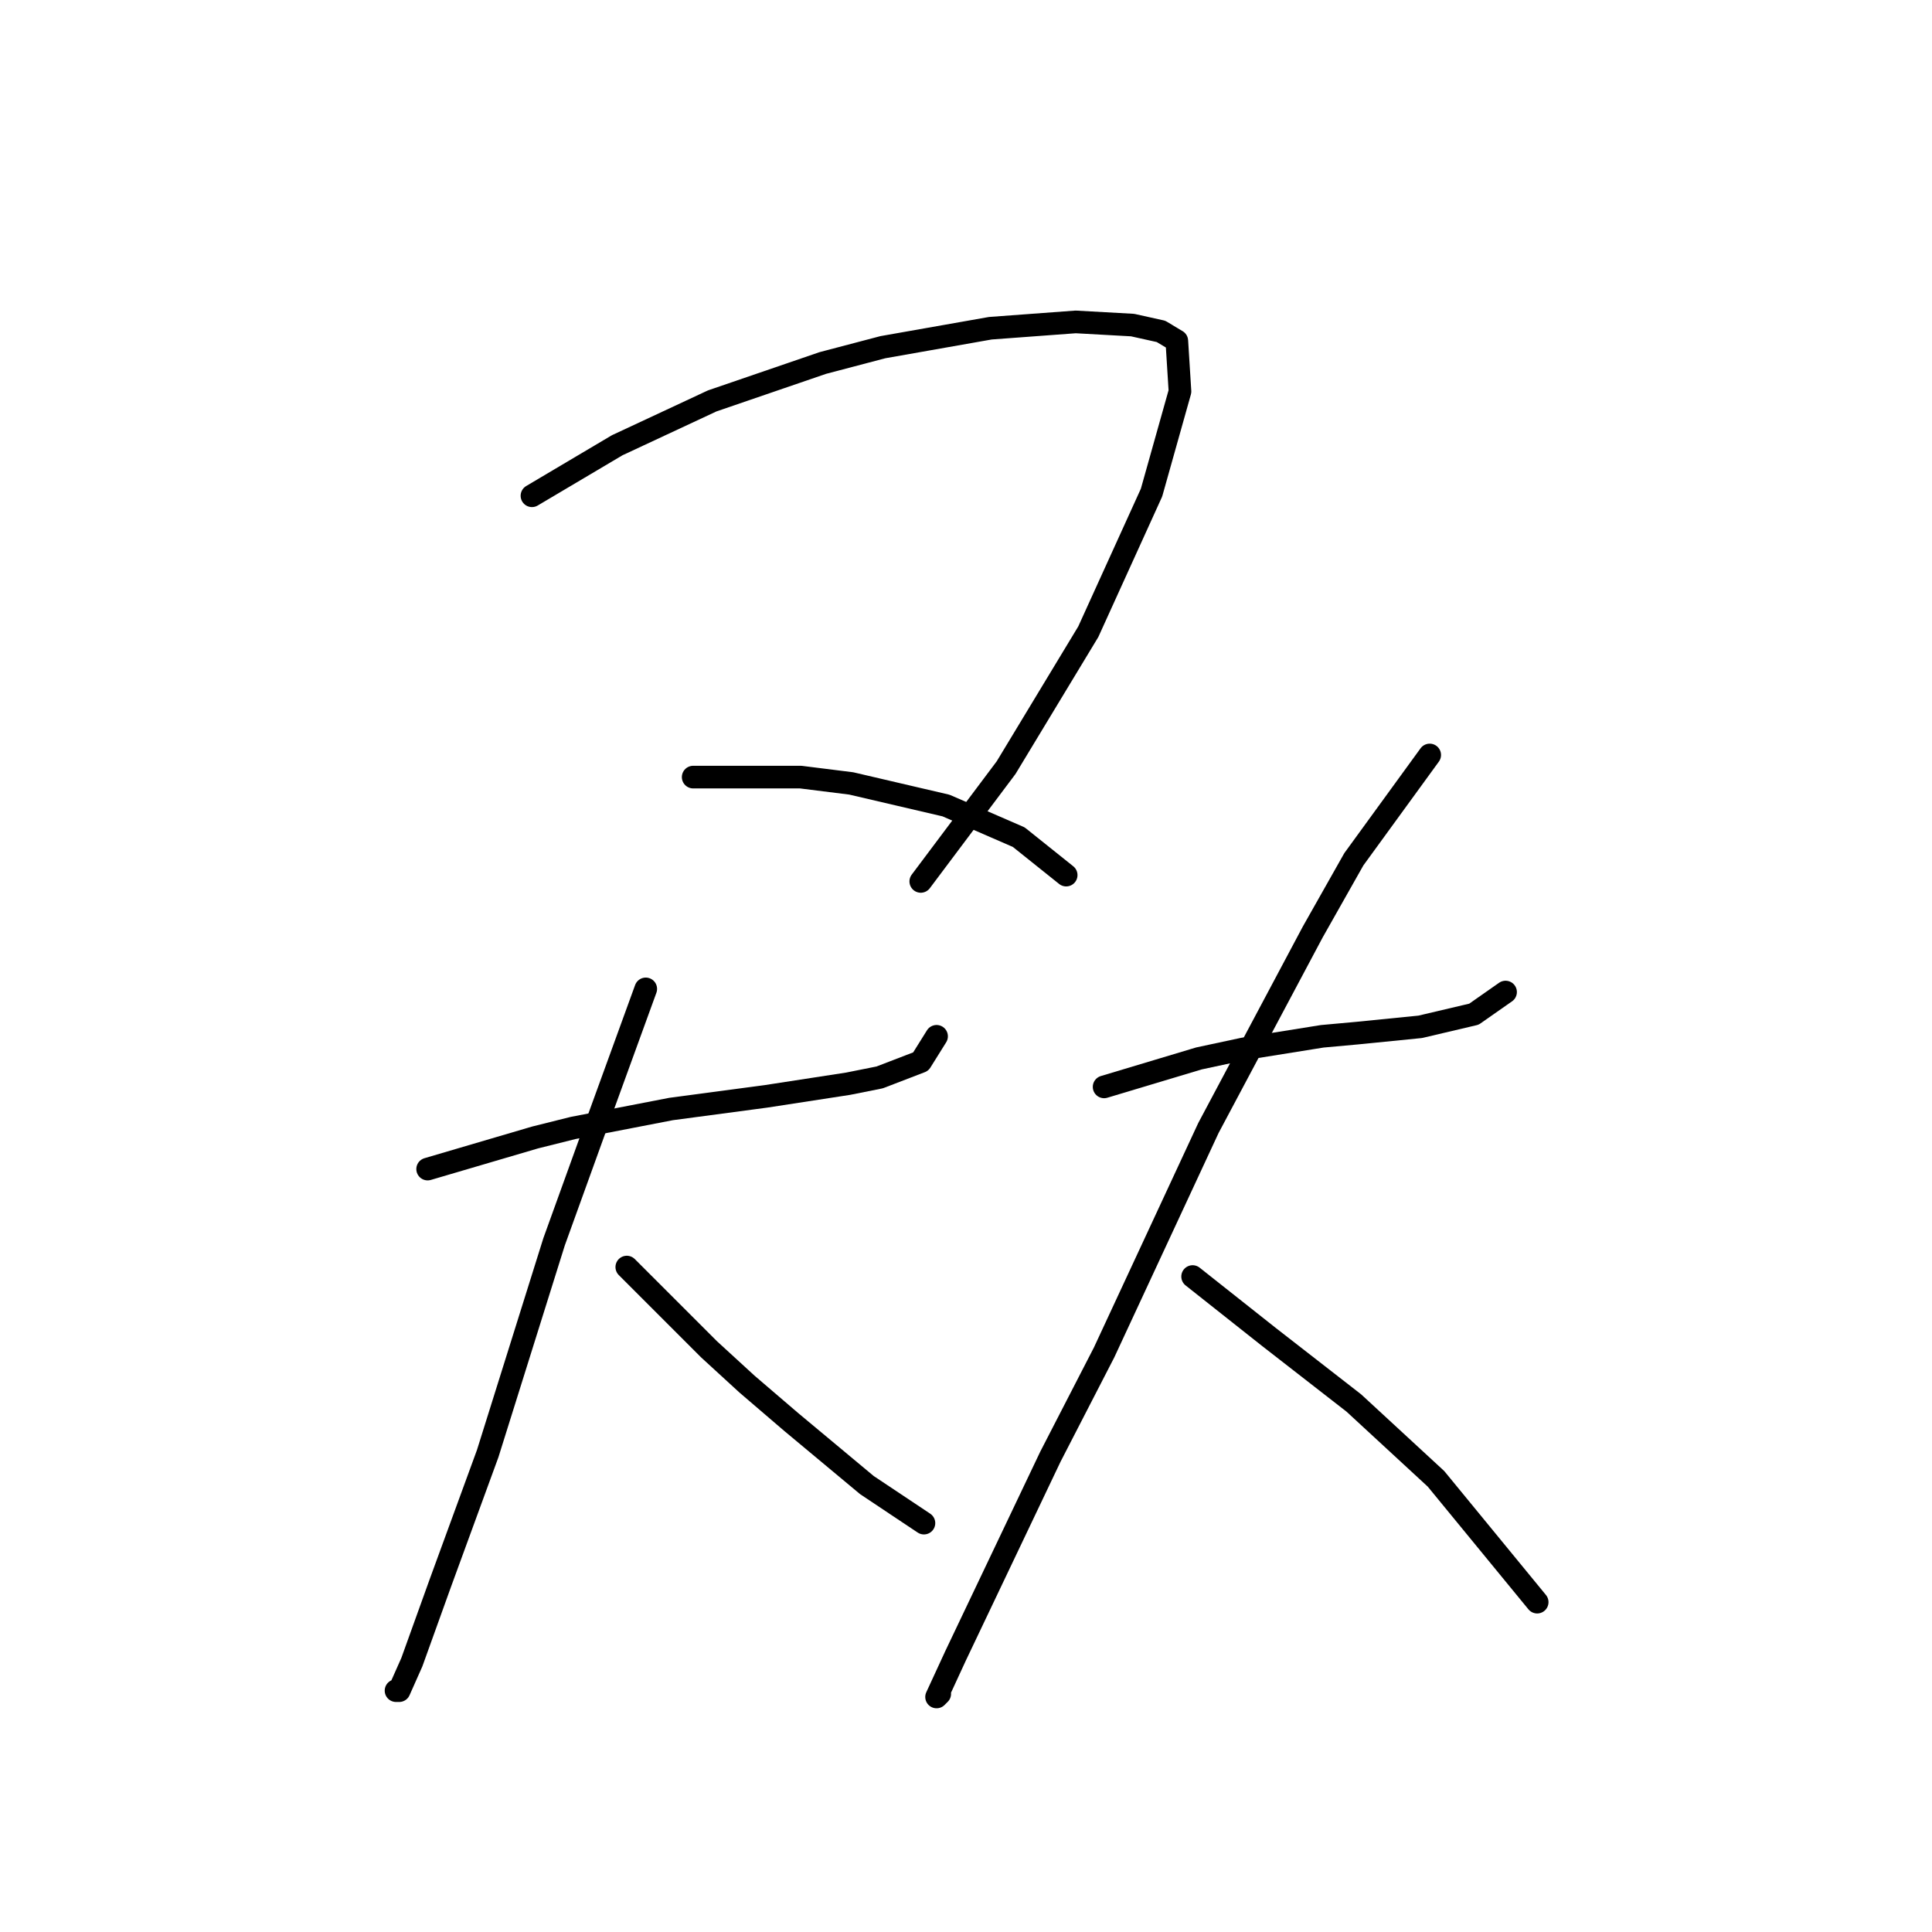 <?xml version="1.0" standalone="no"?>
    <svg width="256" height="256" xmlns="http://www.w3.org/2000/svg" version="1.1">
    <polyline stroke="black" stroke-width="3" stroke-linecap="round" fill="transparent" stroke-linejoin="round" points="70.487 65.692 81.796 58.99 94.362 53.126 109.022 48.1 116.98 46.006 131.222 43.493 142.531 42.655 150.07 43.074 153.84 43.911 155.934 45.168 156.353 51.87 152.583 65.273 144.206 83.703 133.316 101.714 122.007 116.792 122.007 116.792 " />
        <polyline stroke="black" stroke-width="3" stroke-linecap="round" fill="transparent" stroke-linejoin="round" points="91.849 102.97 106.09 102.97 112.792 103.808 125.358 106.74 134.991 110.928 141.274 115.955 141.274 115.955 " />
        <polyline stroke="black" stroke-width="3" stroke-linecap="round" fill="transparent" stroke-linejoin="round" points="56.665 154.908 70.906 150.72 75.933 149.463 88.917 146.95 101.483 145.275 112.373 143.599 116.562 142.761 122.007 140.667 124.101 137.316 124.101 137.316 " />
        <polyline stroke="black" stroke-width="3" stroke-linecap="round" fill="transparent" stroke-linejoin="round" points="85.566 131.034 78.865 149.463 73.419 164.542 64.623 192.605 58.341 209.778 54.571 220.25 52.895 224.02 52.477 224.02 52.477 224.02 " />
        <polyline stroke="black" stroke-width="3" stroke-linecap="round" fill="transparent" stroke-linejoin="round" points="83.053 167.893 93.943 178.783 98.97 183.391 104.834 188.417 114.886 196.794 122.426 201.82 122.426 201.82 " />
        <polyline stroke="black" stroke-width="3" stroke-linecap="round" fill="transparent" stroke-linejoin="round" points="146.3 144.018 158.866 140.248 164.73 138.992 175.201 137.316 179.809 136.897 188.186 136.06 195.307 134.384 199.495 131.452 199.495 131.452 " />
        <polyline stroke="black" stroke-width="3" stroke-linecap="round" fill="transparent" stroke-linejoin="round" points="189.443 100.038 179.39 113.86 173.945 123.494 160.123 149.463 146.3 179.202 139.18 193.024 126.614 219.412 124.101 224.857 124.52 224.438 124.52 224.438 " />
        <polyline stroke="black" stroke-width="3" stroke-linecap="round" fill="transparent" stroke-linejoin="round" points="158.028 169.149 168.081 177.108 179.39 185.904 184.835 190.93 190.28 195.956 203.684 212.292 203.684 212.292 " />
        </svg>